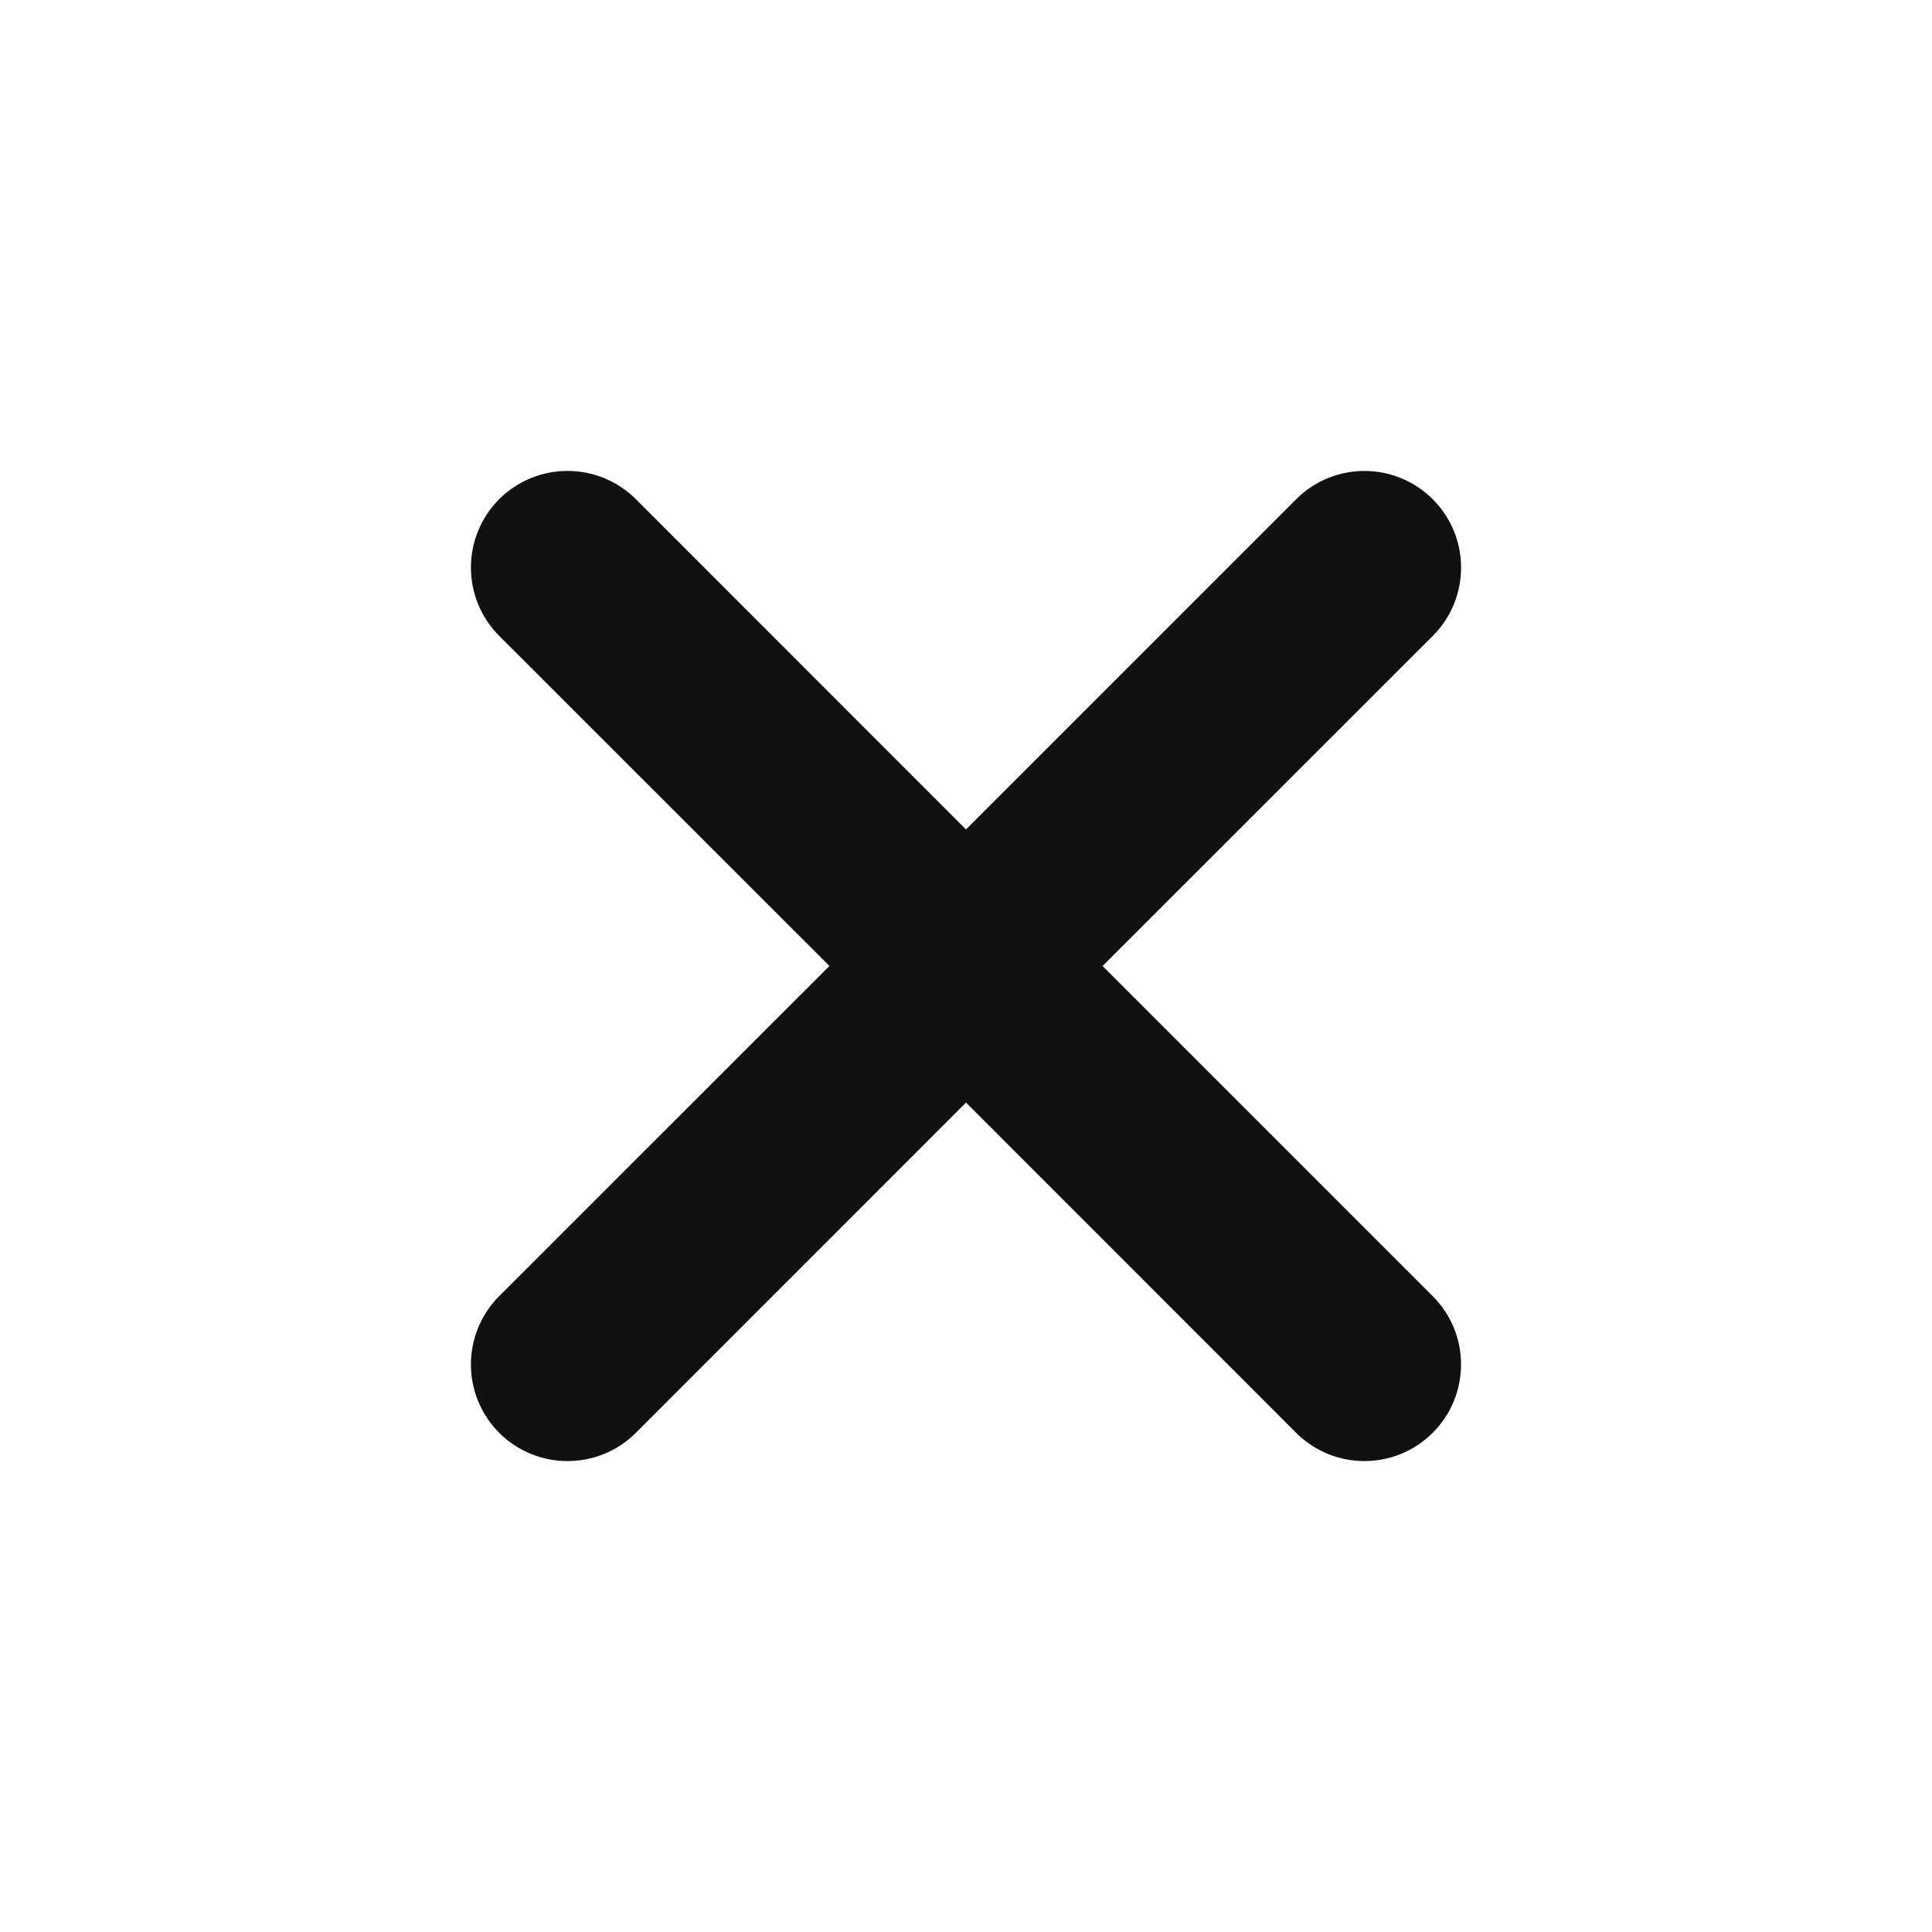 <svg width="16" height="16" viewBox="0 0 16 16" fill="none" xmlns="http://www.w3.org/2000/svg">
<path fill-rule="evenodd" clip-rule="evenodd" d="M4.134 4.134C4.447 3.822 4.953 3.822 5.266 4.134L8 6.869L10.734 4.135C11.046 3.822 11.553 3.822 11.866 4.135C12.178 4.447 12.178 4.954 11.866 5.266L9.131 8L11.865 10.734C12.178 11.047 12.178 11.553 11.865 11.866C11.553 12.178 11.046 12.178 10.734 11.866L8 9.131L5.266 11.866C4.953 12.178 4.447 12.178 4.134 11.866C3.822 11.553 3.822 11.047 4.134 10.734L6.869 8L4.134 5.266C3.822 4.953 3.822 4.447 4.134 4.134Z" fill="#111111"/>
</svg>
